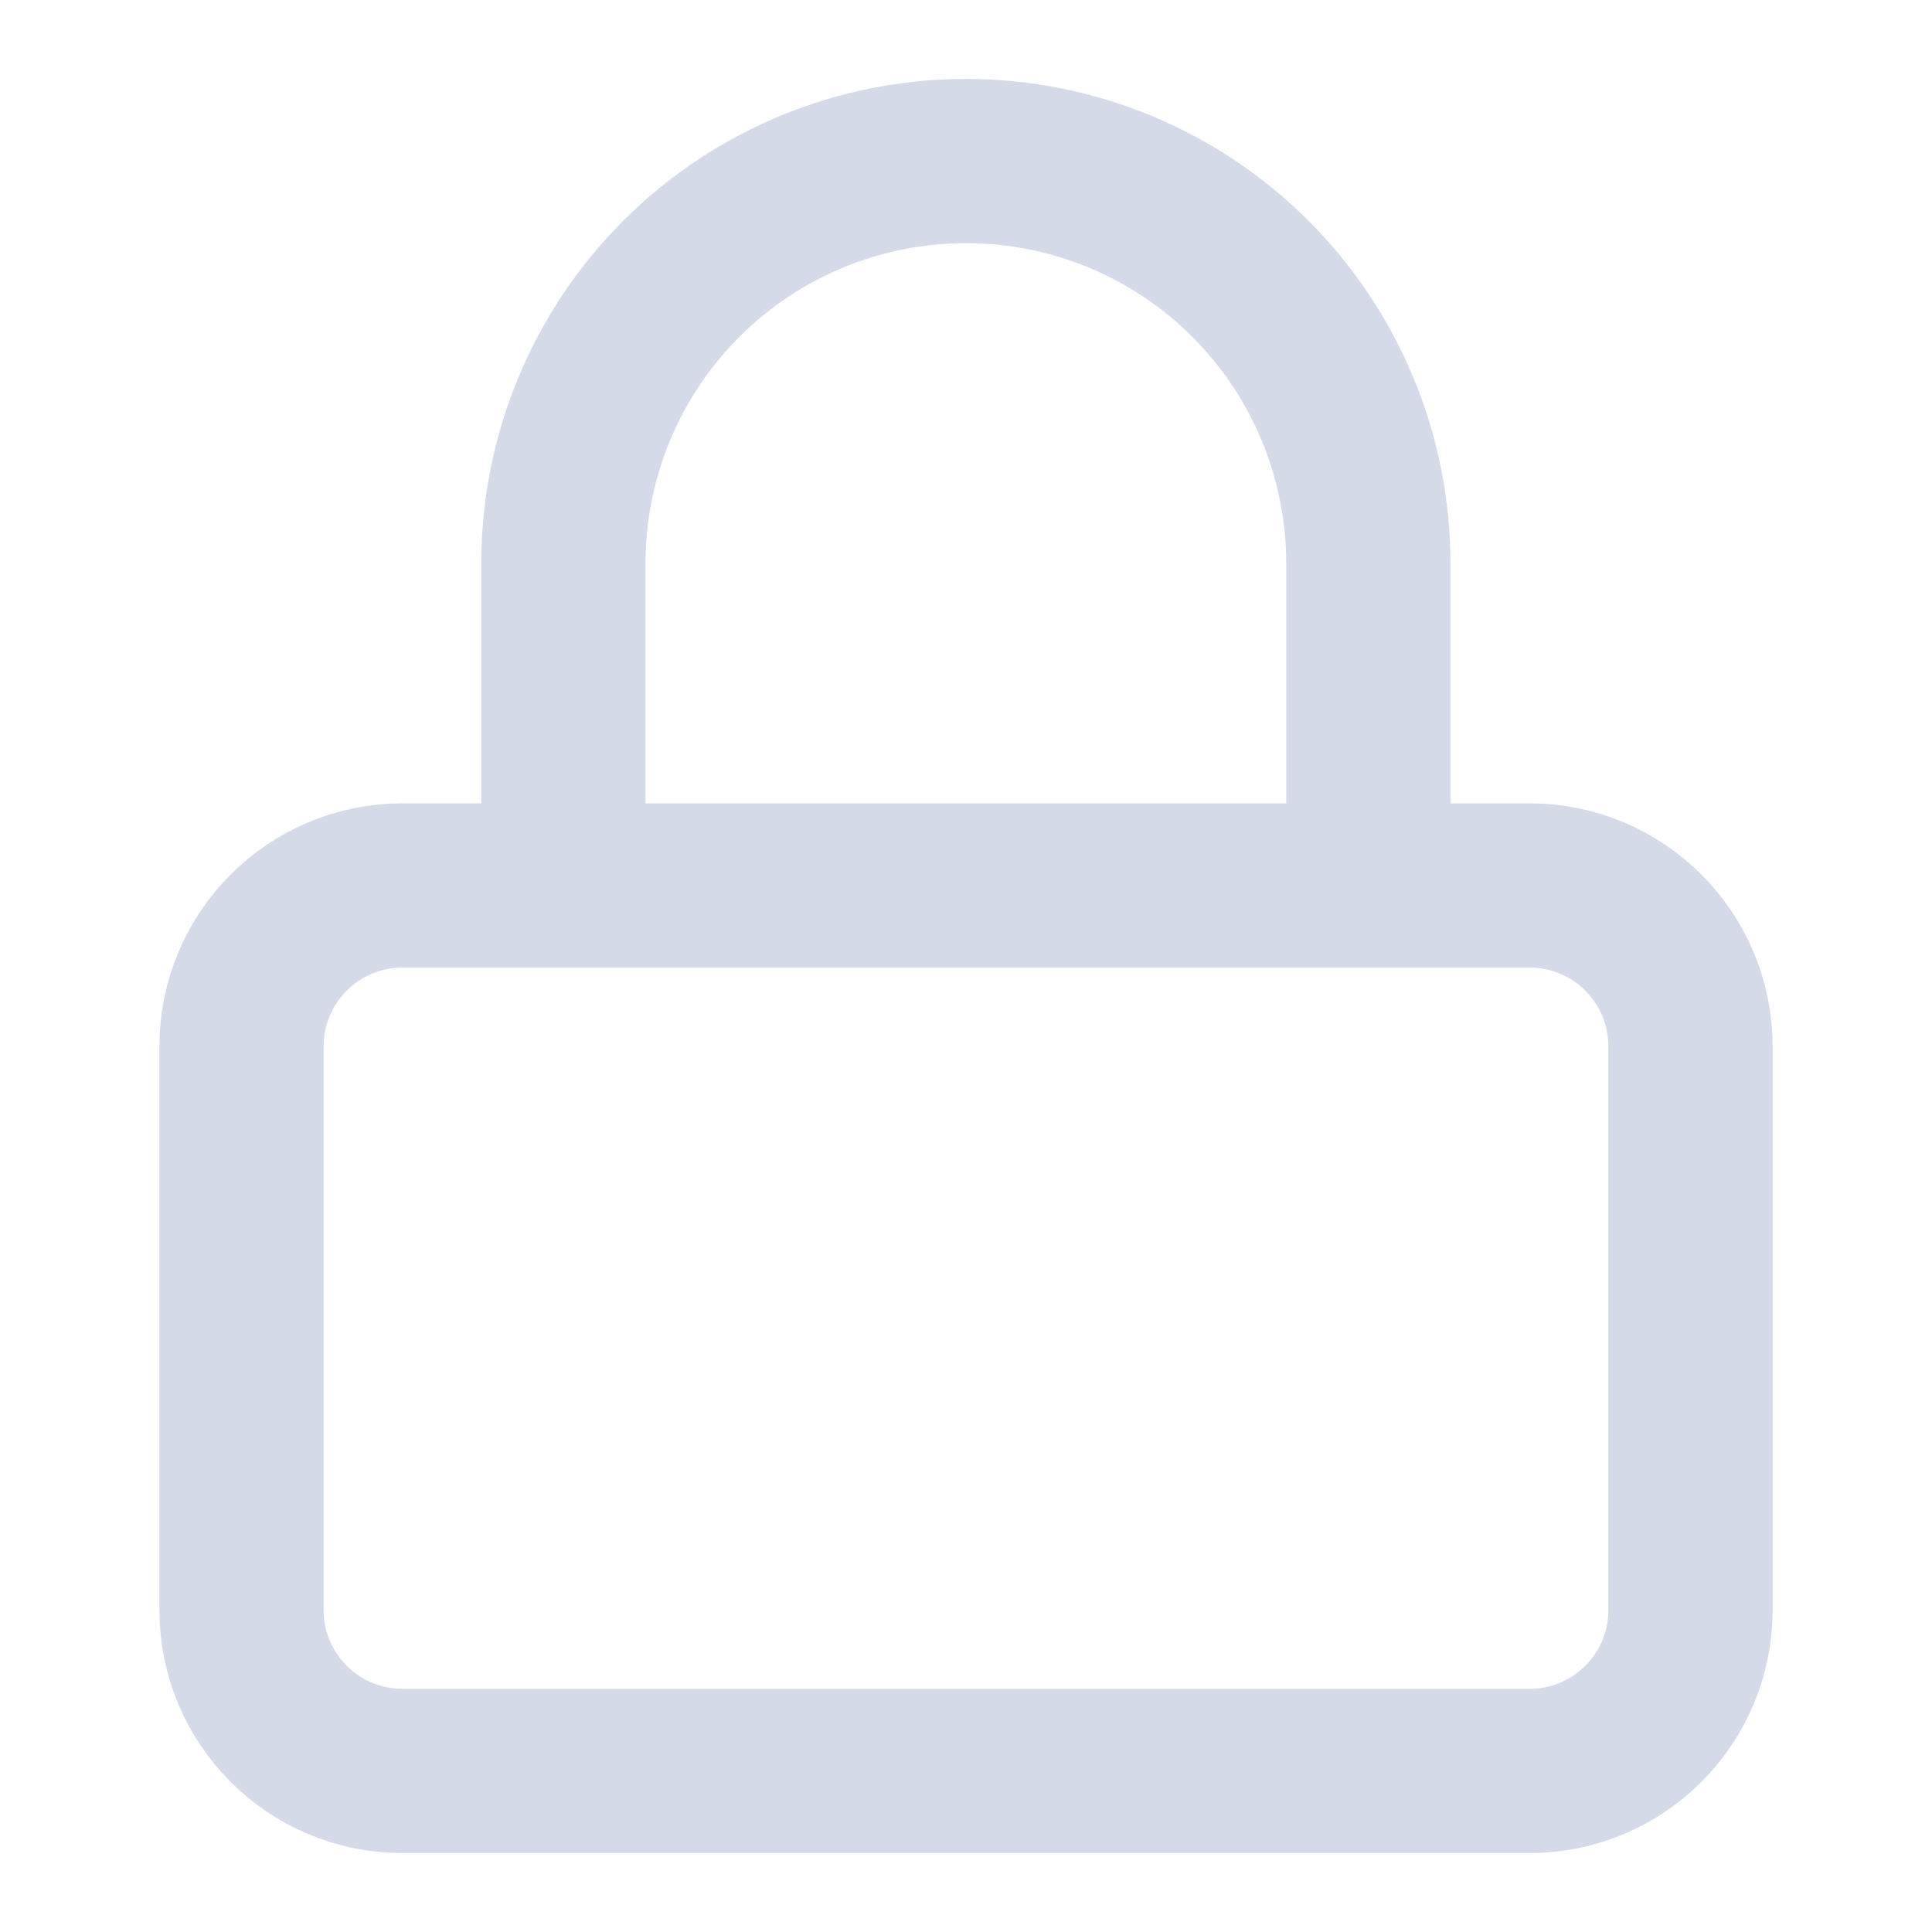 <svg width="20" height="20" viewBox="0 0 20 20" fill="none" xmlns="http://www.w3.org/2000/svg">
<path d="M15.833 9.166H4.167C3.246 9.166 2.5 9.913 2.5 10.833V16.666C2.5 17.587 3.246 18.333 4.167 18.333H15.833C16.754 18.333 17.5 17.587 17.5 16.666V10.833C17.5 9.913 16.754 9.166 15.833 9.166Z" stroke="#D4DAE8" stroke-width="1.7" stroke-linecap="round" stroke-linejoin="round"/>
<path d="M5.832 9.166V5.833C5.832 4.728 6.271 3.668 7.052 2.887C7.834 2.105 8.894 1.667 9.999 1.667C11.104 1.667 12.164 2.105 12.945 2.887C13.726 3.668 14.165 4.728 14.165 5.833V9.166" stroke="#D4DAE8" stroke-width="1.7" stroke-linecap="round" stroke-linejoin="round"/>
</svg>
